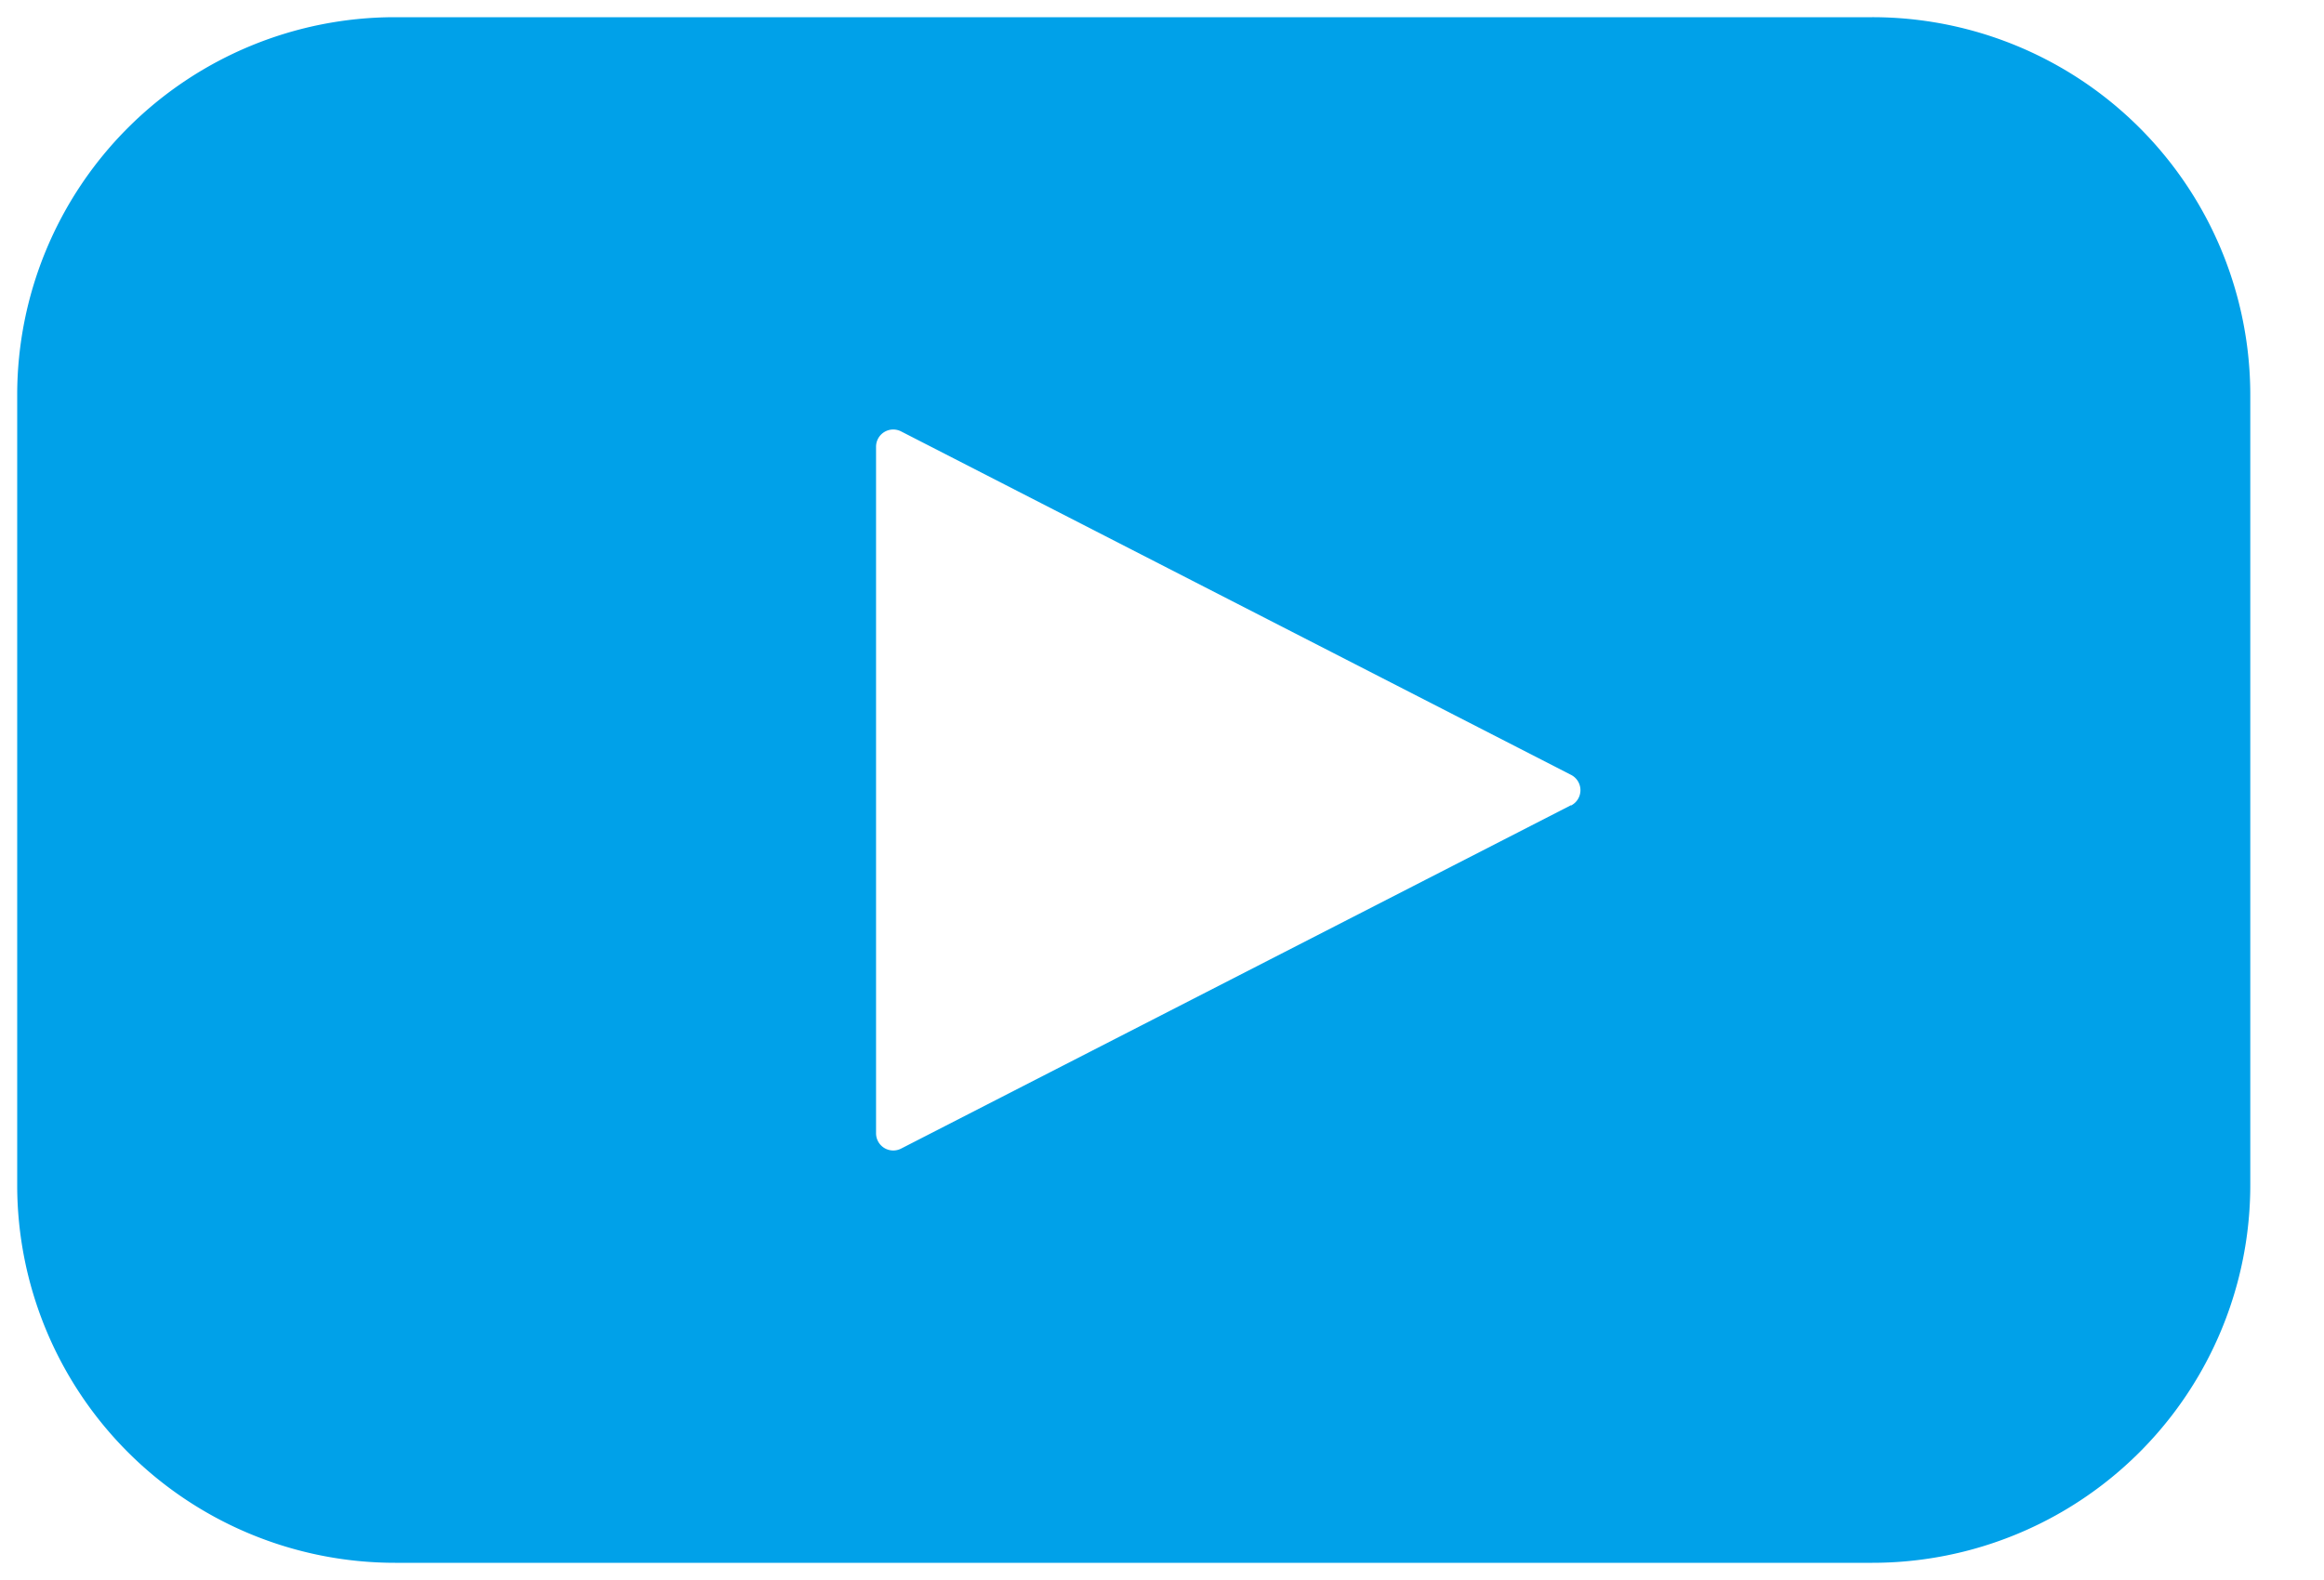 <svg xmlns="http://www.w3.org/2000/svg" width="25" height="17" viewBox="0 0 25 17">
    <g fill="none" fill-rule="evenodd">
        <path fill="#FFF" d="M-1087-23H193v3032h-1280z"/>
        <path fill="#00A1E9" fill-rule="nonzero" d="M20.141.185H4.25A4.065 4.065 0 0 0 .185 4.25v8.5a4.065 4.065 0 0 0 4.065 4.065h15.891a4.065 4.065 0 0 0 4.066-4.065v-8.5A4.065 4.065 0 0 0 20.14.185zm-3.24 8.478l-7.207 3.695a.185.185 0 0 1-.27-.162V4.804a.185.185 0 0 1 .27-.162L16.9 8.337a.185.185 0 0 1 0 .33v-.004z"/>
    </g>
</svg>
